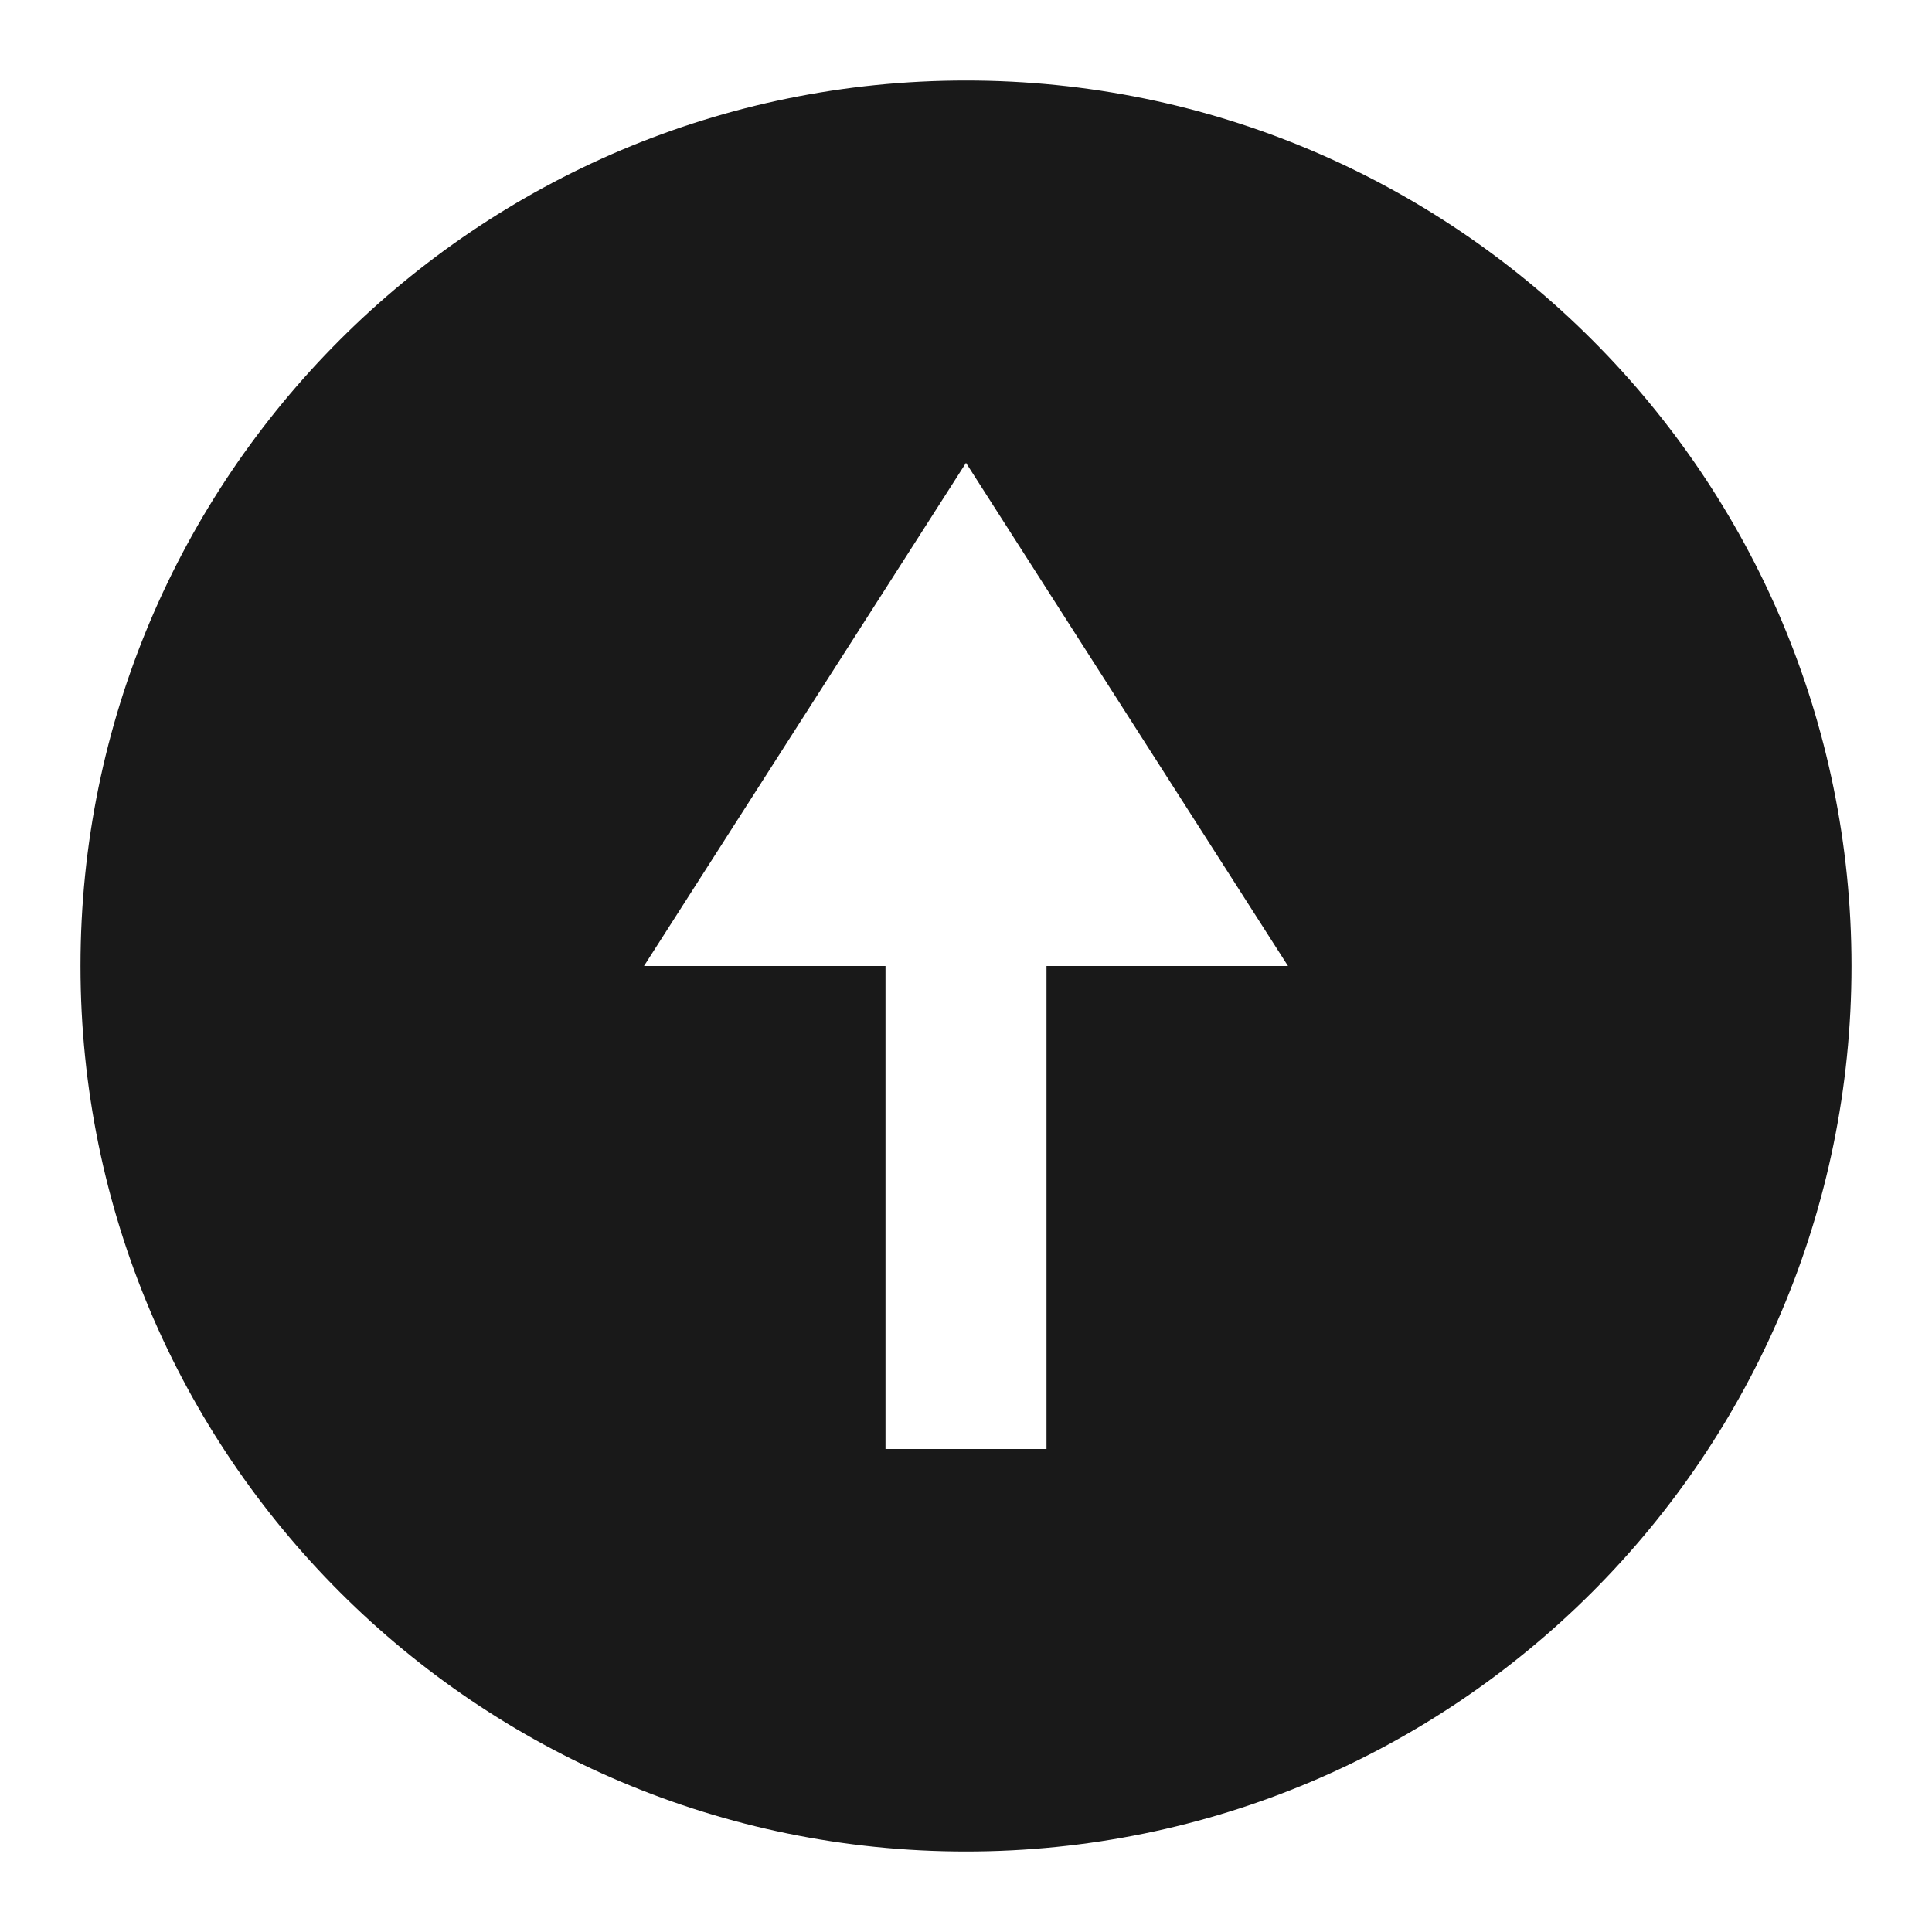 <svg width="24" height="24" viewBox="0 0 24 24" fill="none" xmlns="http://www.w3.org/2000/svg">
<path d="M23 12C23 18.075 18.075 23 12 23C5.925 23 1 18.075 1 12C1 5.925 5.925 1 12 1C18.075 1 23 5.925 23 12ZM16 12L12 5.75L8 12L11 12V18H13V12H16Z" fill="black" fill-opacity="0.9" style="fill:black;fill-opacity:0.9;"/>
</svg>
